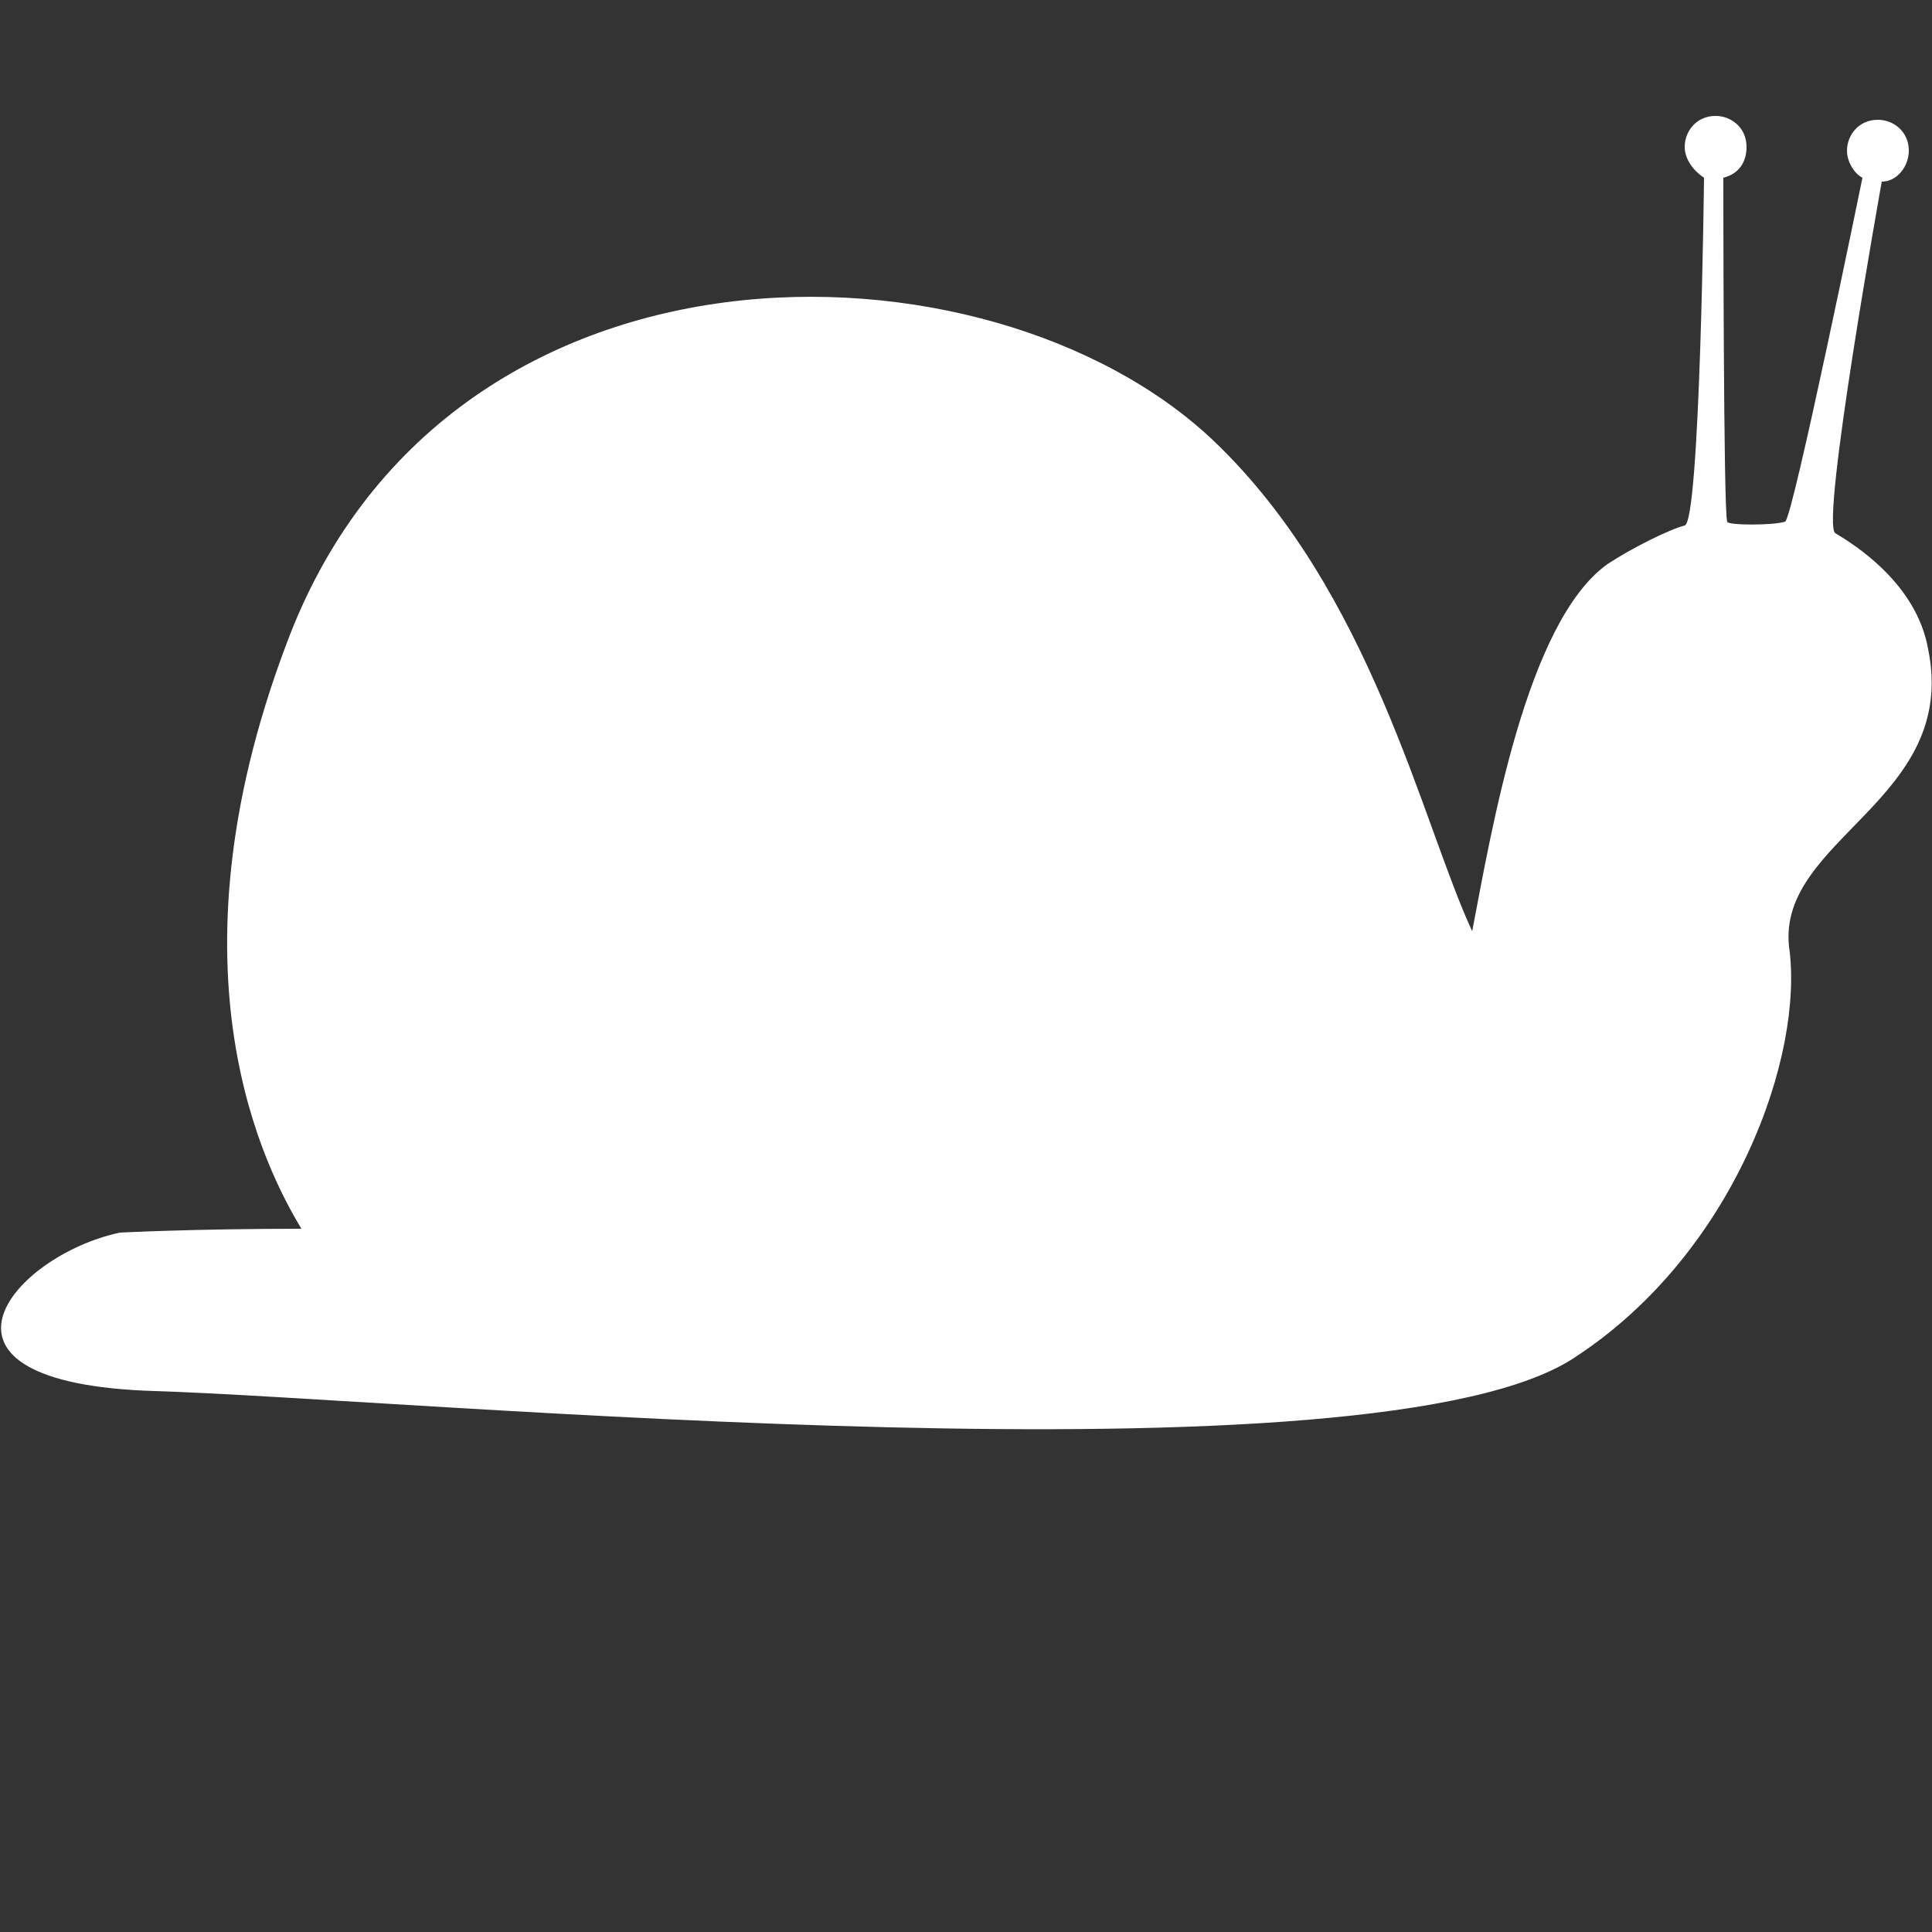 <?xml version="1.0" encoding="utf-8"?>
<!-- Generator: Adobe Illustrator 18.0.0, SVG Export Plug-In . SVG Version: 6.00 Build 0)  -->
<!DOCTYPE svg PUBLIC "-//W3C//DTD SVG 1.1//EN" "http://www.w3.org/Graphics/SVG/1.1/DTD/svg11.dtd">
<svg version="1.1" id="Layer_1" xmlns="http://www.w3.org/2000/svg" xmlns:xlink="http://www.w3.org/1999/xlink" x="0px" y="0px"
	 viewBox="0 0 50 50" enable-background="new 0 0 50 50" xml:space="preserve">
<rect x="0" y="0" width="50" height="50" fill="#333333" stroke="none"/>
<path fill-rule="evenodd" clip-rule="evenodd" fill="#fff" d="M49.9,16.8c-0.3-1.7-1.9-2.7-2.4-3c-0.4-0.2,1.2-9.1,1.2-9.1
	c0.4,0,0.7-0.4,0.7-0.8c0-0.5-0.4-0.8-0.8-0.8c-0.5,0-0.8,0.4-0.8,0.8c0,0.3,0.2,0.6,0.4,0.7c0,0-1.8,8.8-2,8.9
	c-0.3,0.1-1.5,0.1-1.5,0c-0.1-0.2-0.1-8.9-0.1-8.9c0.4-0.1,0.6-0.4,0.6-0.8c0-0.5-0.4-0.8-0.8-0.8c-0.5,0-0.8,0.4-0.8,0.8
	c0,0.3,0.2,0.6,0.5,0.8c0,0-0.1,8.9-0.5,9c-0.4,0.1-1.4,0.6-2,1c-2.1,1.5-3,6.9-3.5,9.5c-1.3-2.8-2.6-8.8-6.7-12.7
	c-5.8-5.5-19.9-5.8-24,5.3c-3.2,8.5-0.5,13.6,0.4,15.1c-2.8,0-4.7,0.1-4.7,0.1C0.3,32.5-2.5,35.8,4,36c6.6,0.2,31.7,2.6,36.8-0.9
	c4.1-2.7,5.9-7.8,5.5-10.6C46,21.7,50.7,20.7,49.9,16.8z"/>
</svg>
